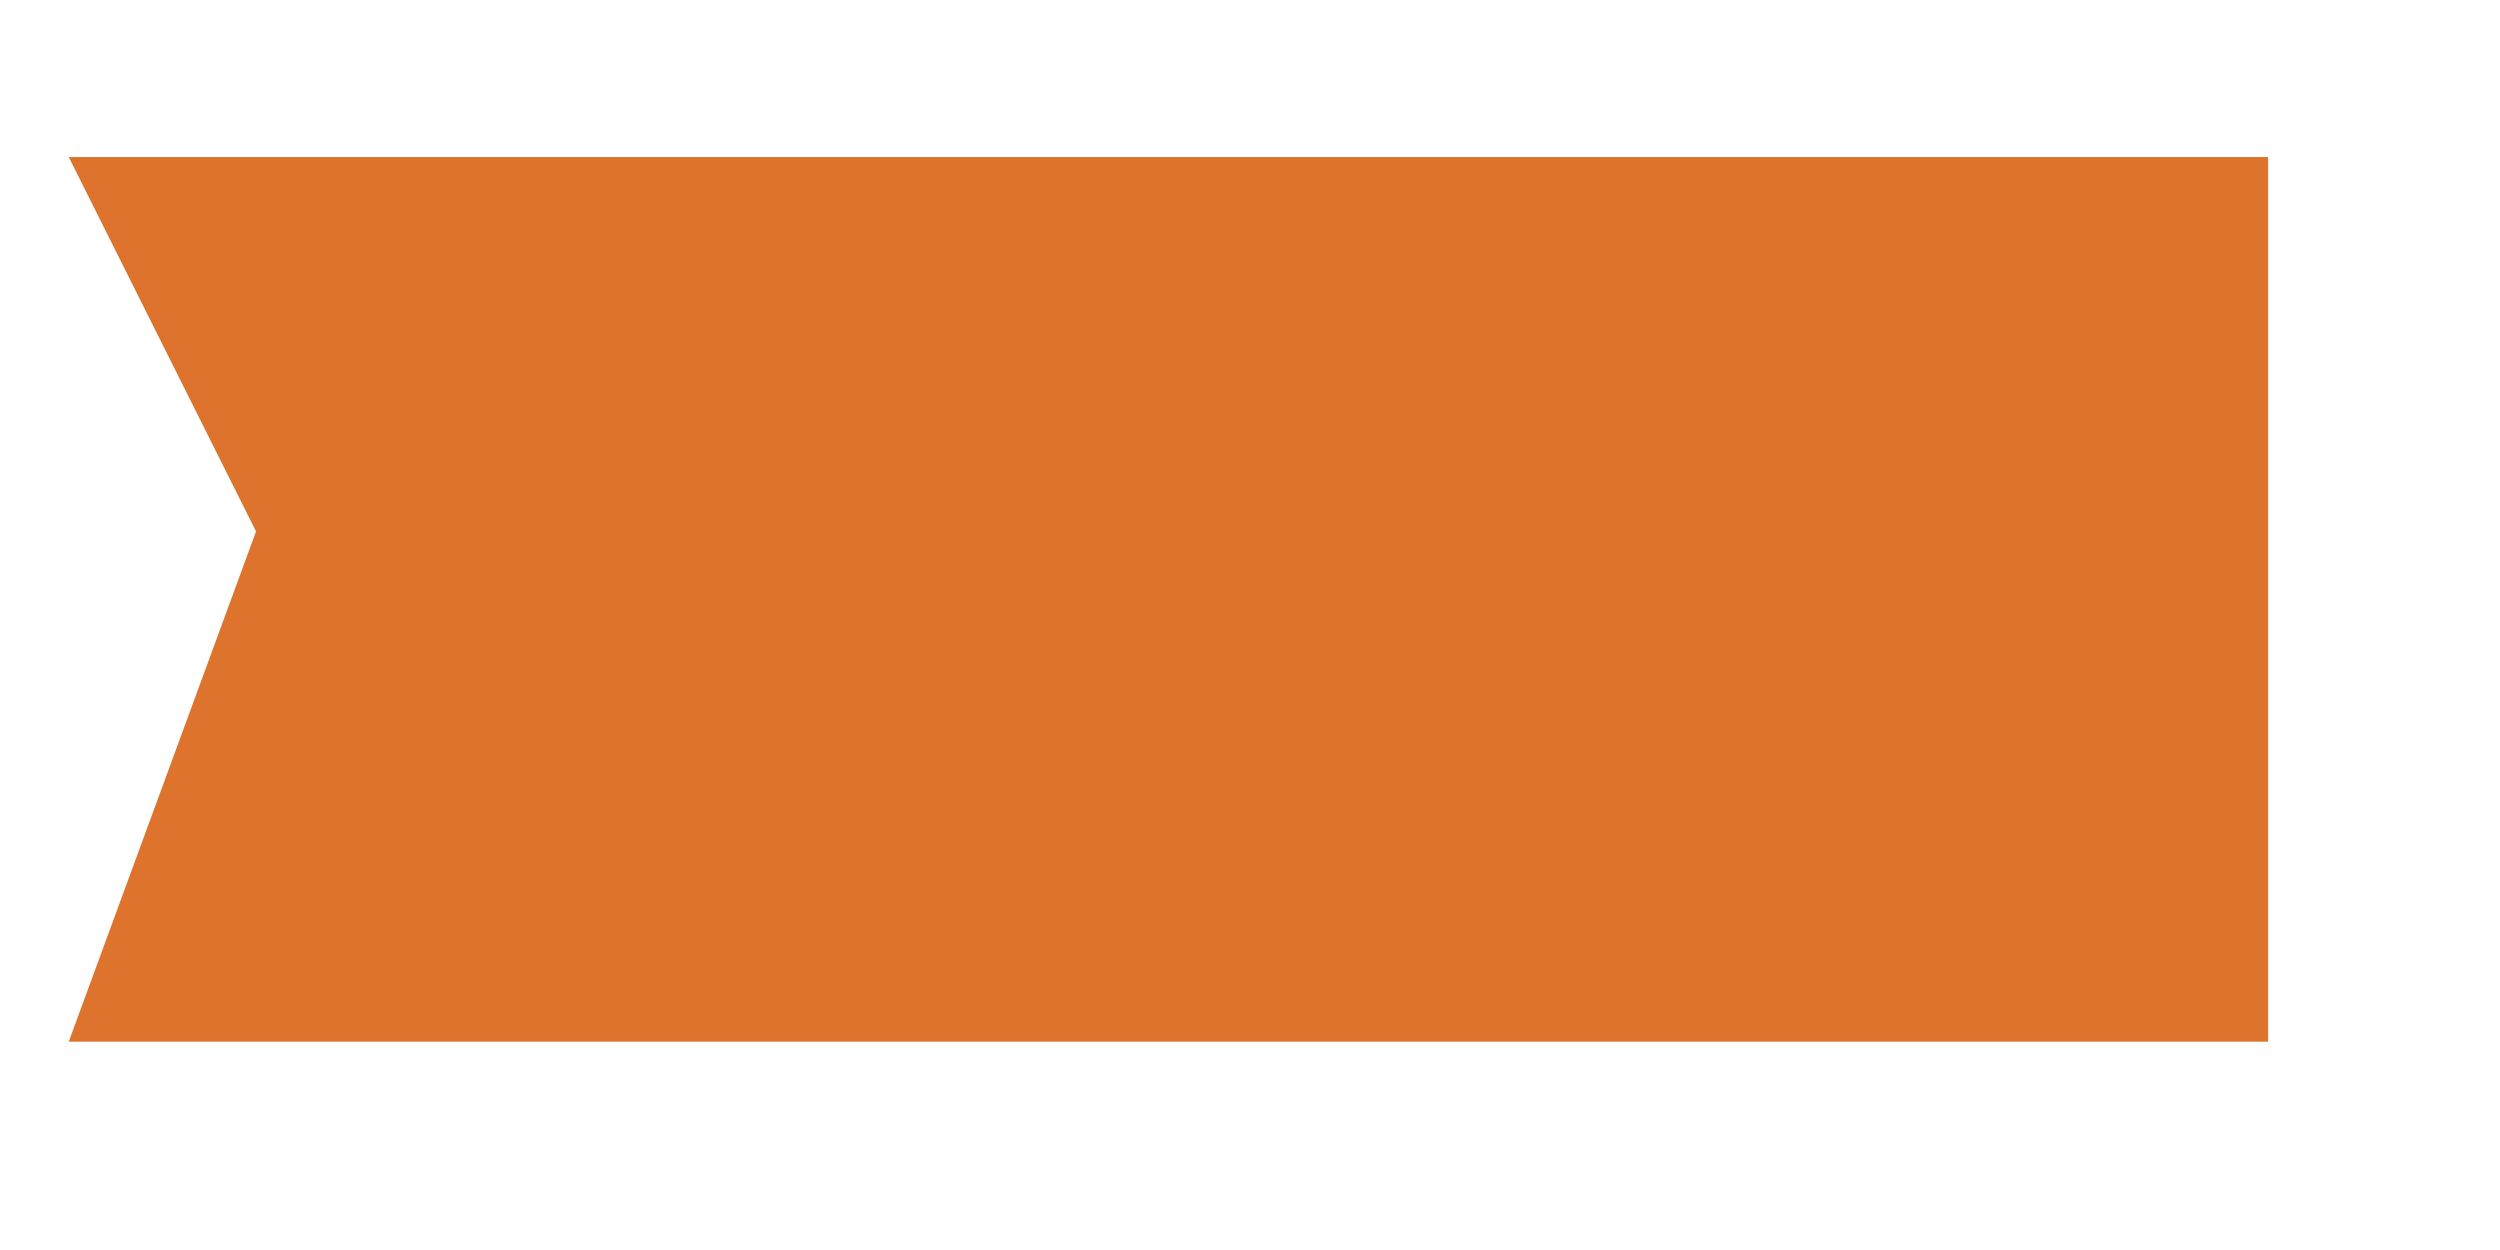﻿<?xml version="1.0" encoding="utf-8"?>
<svg version="1.1" xmlns:xlink="http://www.w3.org/1999/xlink" width="12px" height="6px" xmlns="http://www.w3.org/2000/svg">
  <defs>
    <pattern id="BGPattern" patternUnits="userSpaceOnUse" alignment="0 0" imageRepeat="None" />
    <mask fill="white" id="Clip740">
      <path d="M 10.887 0.754  L 10.887 5  L 0.33 5  L 1.229 2.551  L 0.33 0.754  L 10.887 0.754  Z " fill-rule="evenodd" />
    </mask>
  </defs>
  <g transform="matrix(1 0 0 1 -990 -836 )">
    <path d="M 10.887 0.754  L 10.887 5  L 0.33 5  L 1.229 2.551  L 0.33 0.754  L 10.887 0.754  Z " fill-rule="nonzero" fill="rgba(221, 115, 44, 1)" stroke="none" transform="matrix(1 0 0 1 990 836 )" class="fill" />
    <path d="M 10.887 0.754  L 10.887 5  L 0.33 5  L 1.229 2.551  L 0.33 0.754  L 10.887 0.754  Z " stroke-width="0" stroke-dasharray="0" stroke="rgba(255, 255, 255, 0)" fill="none" transform="matrix(1 0 0 1 990 836 )" class="stroke" mask="url(#Clip740)" />
  </g>
</svg>